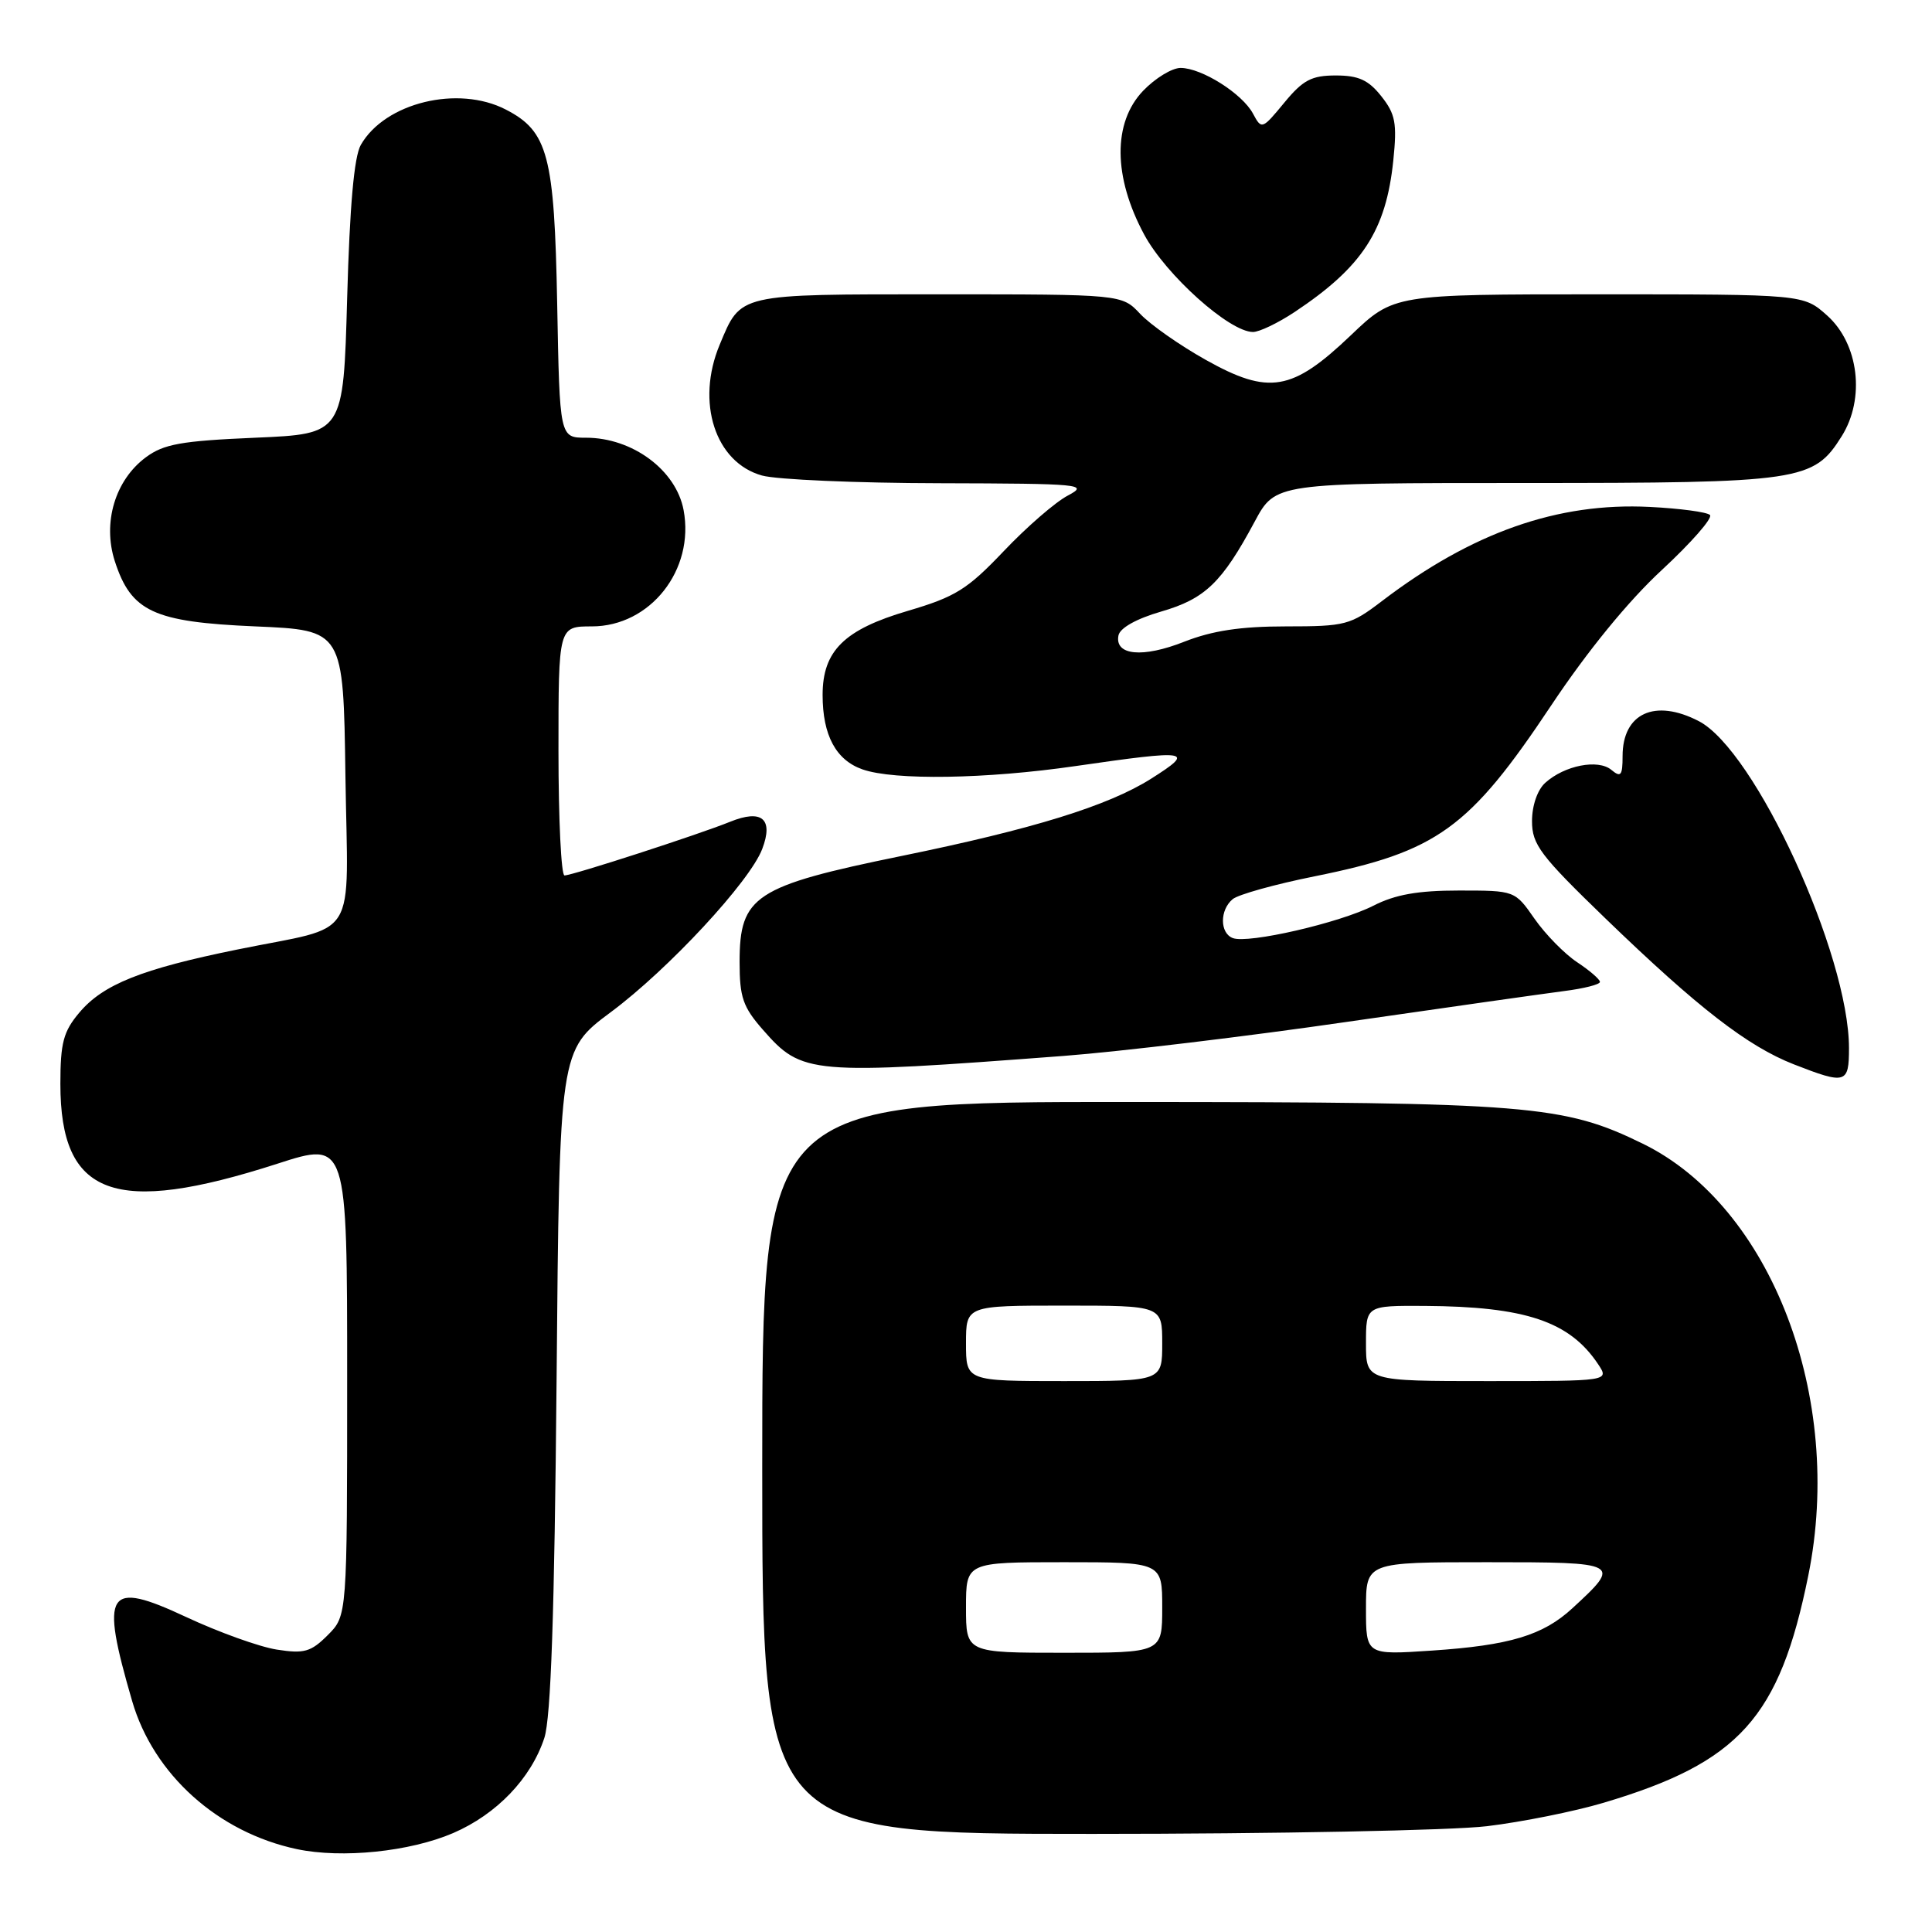 <?xml version="1.0" encoding="UTF-8" standalone="no"?>
<!DOCTYPE svg PUBLIC "-//W3C//DTD SVG 1.1//EN" "http://www.w3.org/Graphics/SVG/1.1/DTD/svg11.dtd" >
<svg xmlns="http://www.w3.org/2000/svg" xmlns:xlink="http://www.w3.org/1999/xlink" version="1.1" viewBox="0 0 256 256">
 <g >
 <path fill="currentColor"
d=" M 60.05 242.89 C 65.81 240.40 70.37 235.65 72.13 230.28 C 73.00 227.59 73.47 213.84 73.75 182.84 C 74.13 139.18 74.13 139.18 80.94 134.11 C 88.55 128.46 99.37 116.80 101.00 112.49 C 102.52 108.50 100.95 107.18 96.74 108.89 C 92.60 110.57 75.85 116.00 74.80 116.00 C 74.36 116.00 74.00 108.58 74.00 99.50 C 74.00 83.00 74.00 83.00 78.42 83.00 C 86.16 83.00 92.07 75.52 90.58 67.59 C 89.59 62.29 83.80 58.00 77.65 58.00 C 74.16 58.00 74.16 58.00 73.83 40.25 C 73.46 20.60 72.62 17.40 67.03 14.52 C 60.70 11.24 51.01 13.60 47.81 19.20 C 46.92 20.76 46.34 27.30 46.00 39.50 C 45.50 57.50 45.50 57.50 33.82 58.00 C 24.01 58.42 21.68 58.84 19.32 60.60 C 15.25 63.62 13.57 69.26 15.21 74.35 C 17.38 81.05 20.33 82.42 33.82 83.00 C 45.50 83.50 45.50 83.50 45.77 102.77 C 46.09 125.20 47.78 122.48 31.43 125.82 C 18.74 128.40 13.65 130.44 10.50 134.19 C 8.40 136.68 8.00 138.18 8.00 143.63 C 8.00 158.53 15.15 161.16 36.75 154.20 C 46.00 151.21 46.00 151.21 46.00 182.65 C 46.00 214.09 46.00 214.09 43.43 216.66 C 41.20 218.89 40.31 219.15 36.68 218.58 C 34.38 218.22 28.98 216.28 24.68 214.27 C 14.13 209.34 13.24 210.72 17.51 225.40 C 20.34 235.13 28.88 242.80 39.34 245.02 C 45.32 246.28 54.30 245.36 60.05 242.89 Z  M 197.03 241.98 C 201.69 241.42 208.64 240.02 212.47 238.88 C 230.47 233.53 235.79 227.62 239.61 208.76 C 244.39 185.17 234.69 159.87 217.69 151.55 C 207.19 146.41 202.59 146.04 149.75 146.02 C 101.00 146.00 101.00 146.00 101.00 194.50 C 101.00 243.00 101.00 243.00 144.78 243.00 C 168.85 243.00 192.37 242.54 197.03 241.98 Z  M 245.00 138.89 C 245.00 126.49 232.57 99.41 225.09 95.55 C 219.28 92.54 215.00 94.51 215.00 100.19 C 215.00 102.78 214.77 103.06 213.51 102.01 C 211.75 100.55 207.31 101.42 204.75 103.73 C 203.72 104.66 203.00 106.74 203.00 108.80 C 203.00 111.91 204.08 113.34 212.75 121.72 C 224.99 133.54 231.56 138.63 237.69 141.03 C 244.58 143.72 245.00 143.60 245.00 138.89 Z  M 141.00 139.91 C 148.43 139.34 165.30 137.32 178.50 135.40 C 191.70 133.49 204.64 131.66 207.25 131.32 C 209.86 130.99 212.00 130.45 212.00 130.11 C 212.00 129.77 210.64 128.60 208.98 127.50 C 207.32 126.40 204.78 123.81 203.34 121.75 C 200.73 118.00 200.73 118.00 193.32 118.00 C 187.88 118.00 184.88 118.53 181.98 120.01 C 177.51 122.29 165.38 125.08 163.35 124.30 C 161.62 123.64 161.61 120.57 163.34 119.14 C 164.07 118.53 168.95 117.17 174.18 116.12 C 190.45 112.84 194.67 109.80 205.55 93.46 C 210.34 86.27 215.76 79.63 220.22 75.51 C 224.11 71.90 226.97 68.64 226.58 68.24 C 226.19 67.85 222.60 67.37 218.60 67.17 C 206.40 66.55 195.04 70.55 183.11 79.65 C 178.94 82.83 178.29 83.00 170.39 83.00 C 164.39 83.00 160.64 83.57 156.92 85.03 C 151.41 87.21 147.69 86.85 148.20 84.21 C 148.39 83.21 150.57 81.99 153.84 81.04 C 159.68 79.35 161.91 77.21 166.25 69.12 C 169.00 64.00 169.00 64.00 202.03 64.00 C 238.66 64.00 240.30 63.76 244.03 57.81 C 247.18 52.80 246.30 45.56 242.11 41.81 C 238.97 39.00 238.97 39.00 211.82 39.00 C 184.68 39.00 184.68 39.00 178.99 44.43 C 171.21 51.85 168.14 52.37 159.78 47.69 C 156.33 45.76 152.41 43.01 151.08 41.59 C 148.65 39.00 148.65 39.00 124.40 39.00 C 97.59 39.00 98.21 38.86 95.36 45.68 C 92.18 53.30 94.76 61.28 100.97 63.01 C 102.91 63.55 113.50 64.01 124.50 64.03 C 143.32 64.08 144.32 64.17 141.50 65.66 C 139.85 66.52 136.03 69.84 133.00 73.03 C 128.18 78.10 126.61 79.08 120.30 80.94 C 111.86 83.42 109.00 86.24 109.00 92.09 C 109.00 97.43 110.77 100.72 114.29 101.95 C 118.49 103.42 130.67 103.23 142.50 101.51 C 157.71 99.31 158.46 99.43 152.50 103.20 C 146.82 106.78 136.92 109.85 119.46 113.42 C 99.98 117.41 98.00 118.71 98.00 127.47 C 98.00 132.15 98.44 133.43 101.10 136.46 C 106.29 142.38 107.29 142.46 141.00 139.91 Z  M 171.52 41.36 C 180.52 35.38 183.66 30.56 184.62 21.26 C 185.13 16.31 184.90 15.11 183.03 12.75 C 181.33 10.60 180.01 10.00 177.00 10.00 C 173.79 10.00 172.65 10.60 170.17 13.61 C 167.24 17.16 167.17 17.19 166.03 15.06 C 164.61 12.40 159.23 9.01 156.44 9.00 C 155.30 9.00 153.07 10.36 151.47 12.03 C 147.44 16.24 147.49 23.43 151.61 31.08 C 154.50 36.45 162.91 43.98 166.02 43.99 C 166.85 44.00 169.33 42.81 171.52 41.36 Z  M 128.00 213.00 C 128.00 207.00 128.00 207.00 141.00 207.00 C 154.00 207.00 154.00 207.00 154.00 213.00 C 154.00 219.00 154.00 219.00 141.00 219.00 C 128.00 219.00 128.00 219.00 128.00 213.00 Z  M 181.00 213.15 C 181.00 207.00 181.00 207.00 197.04 207.00 C 214.78 207.00 214.90 207.07 208.34 213.11 C 204.46 216.69 200.04 218.02 189.75 218.71 C 181.00 219.30 181.00 219.30 181.00 213.15 Z  M 128.00 178.00 C 128.00 173.00 128.00 173.00 141.00 173.00 C 154.00 173.00 154.00 173.00 154.00 178.00 C 154.00 183.00 154.00 183.00 141.00 183.00 C 128.00 183.00 128.00 183.00 128.00 178.00 Z  M 181.00 178.00 C 181.00 173.00 181.00 173.00 188.75 173.04 C 202.13 173.12 207.99 175.09 211.77 180.78 C 213.24 183.00 213.24 183.00 197.12 183.00 C 181.00 183.00 181.00 183.00 181.00 178.00 Z "/>
</g>
</svg>